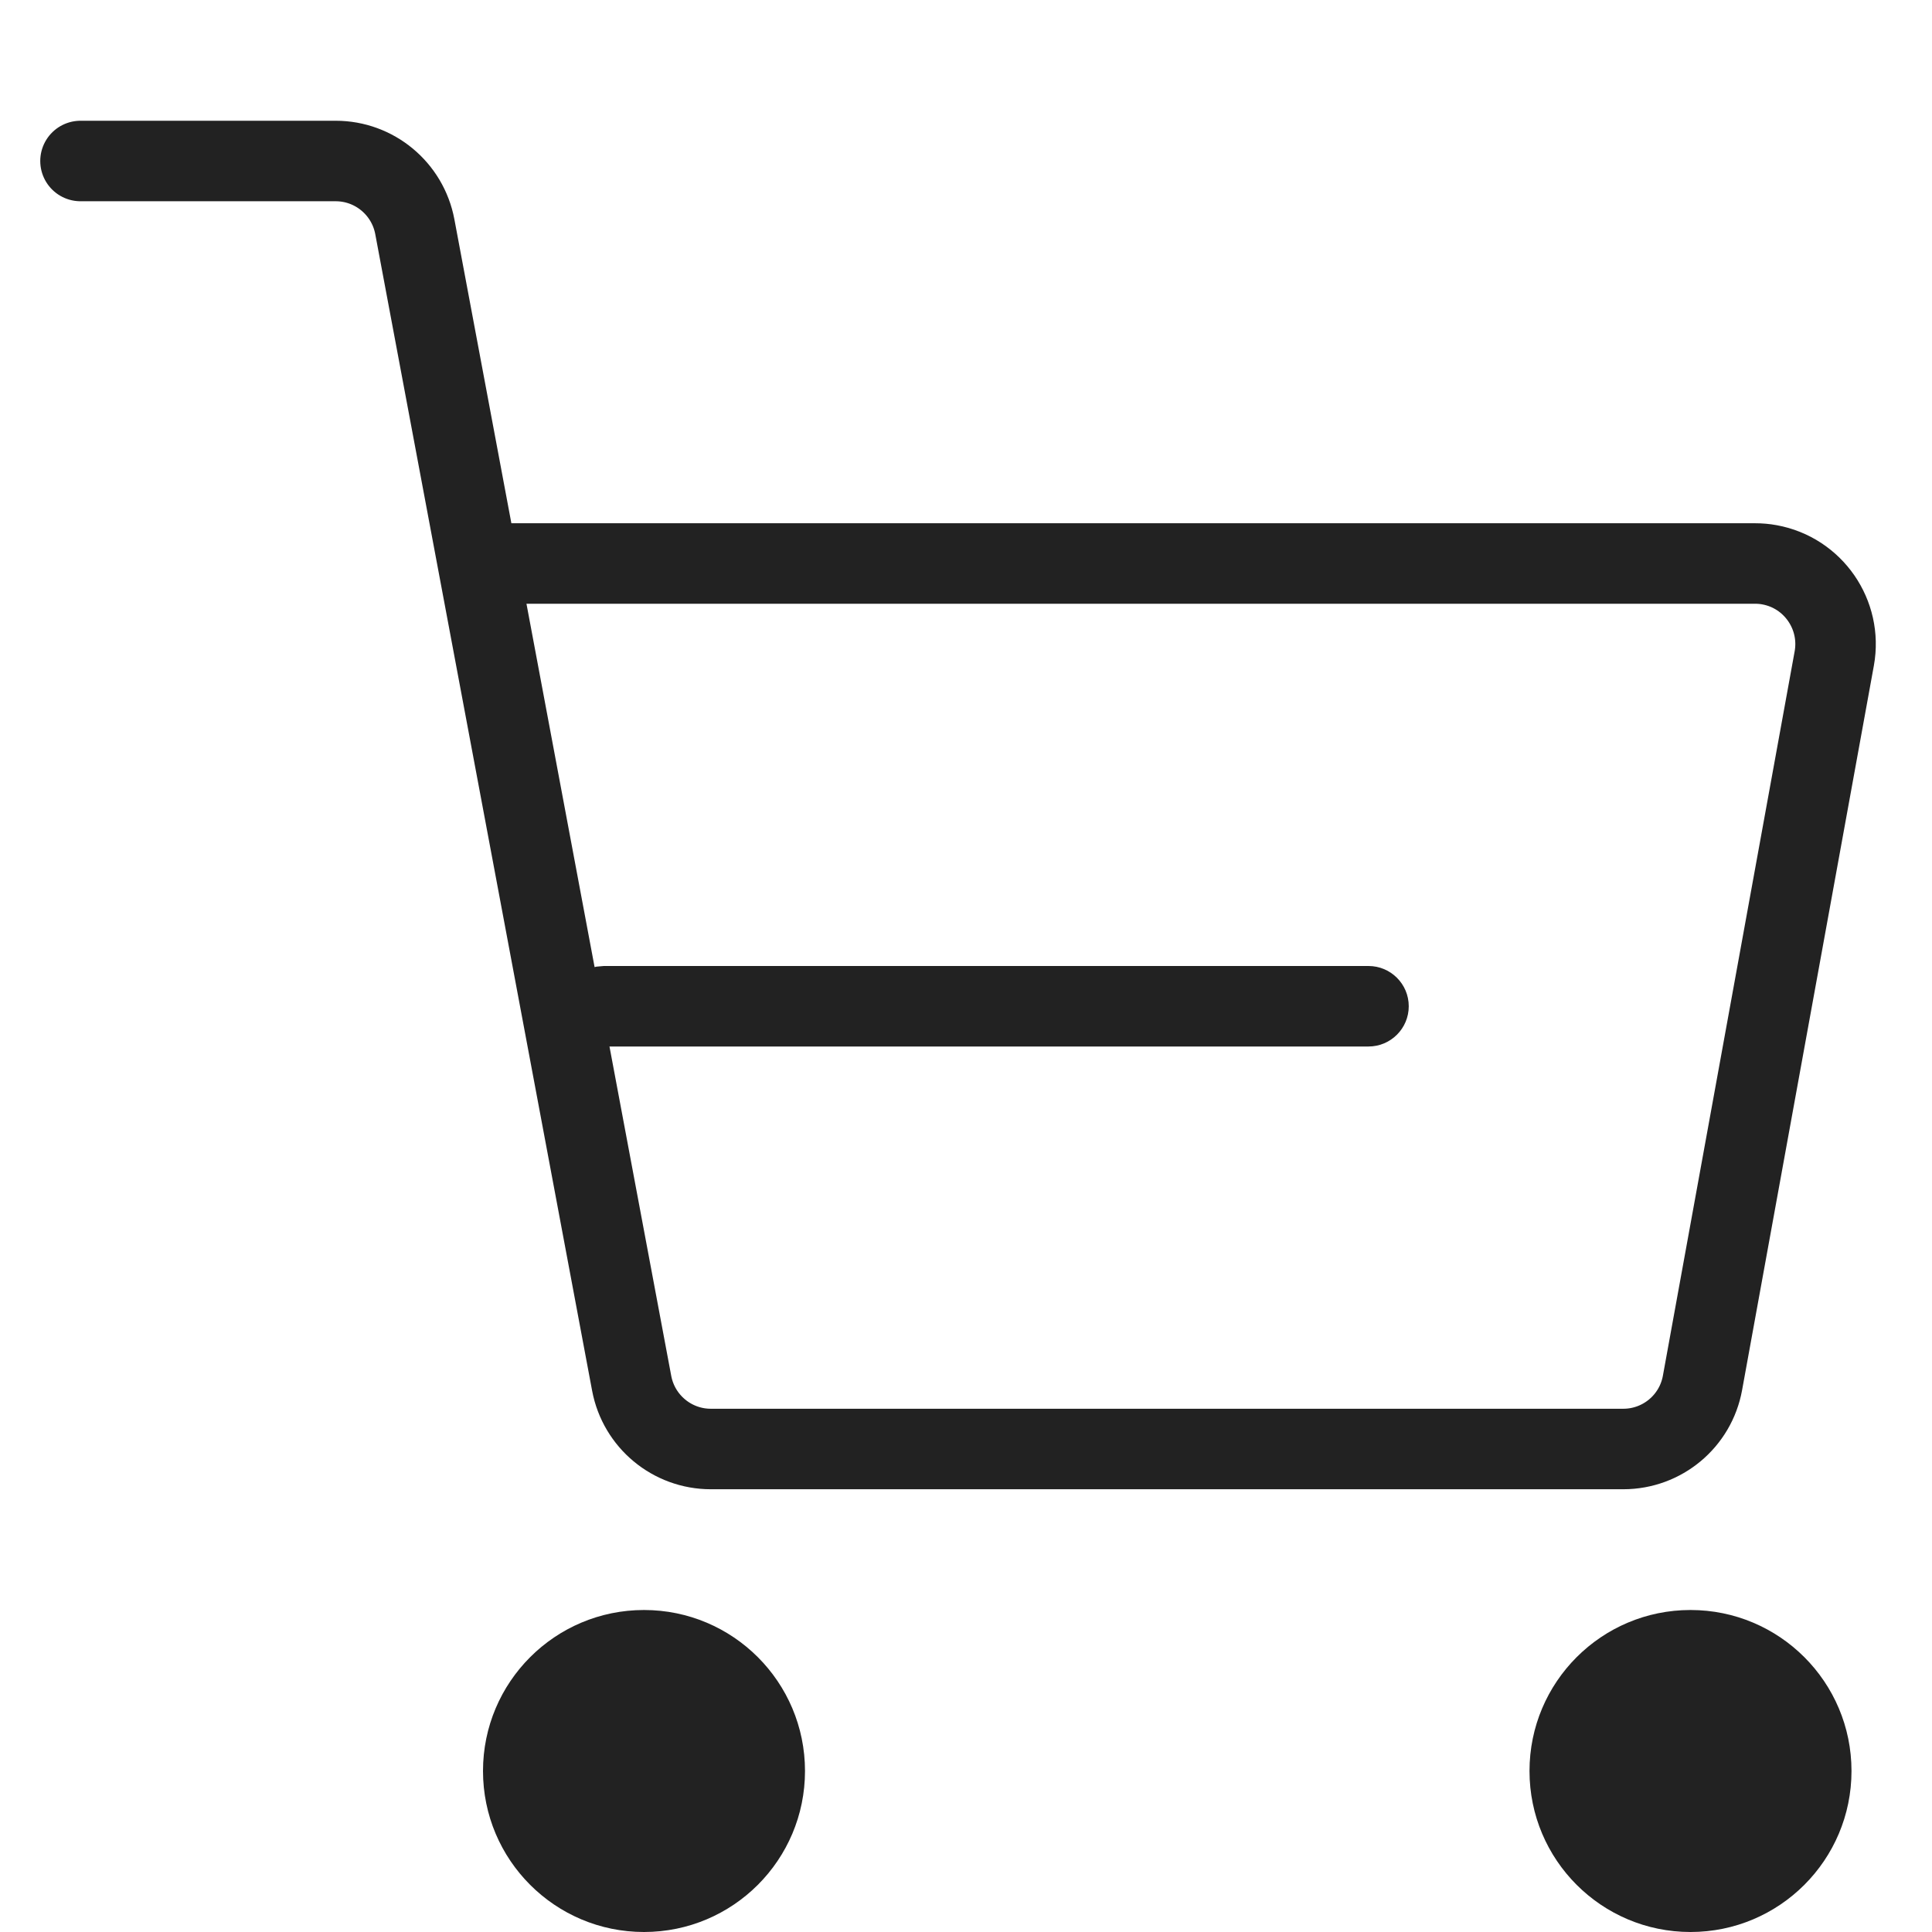 <?xml version="1.0" encoding="UTF-8"?>
<svg width="24px" height="24px" viewBox="0 0 24 24" version="1.1" xmlns="http://www.w3.org/2000/svg" xmlns:xlink="http://www.w3.org/1999/xlink">
    <!-- Generator: Sketch 60 (88103) - https://sketch.com -->
    <title>shopping _icon</title>
    <desc>Created with Sketch.</desc>
    <g id="组件" stroke="none" stroke-width="1" fill="none" fill-rule="evenodd">
        <g id="shopping-_icon">
            <g>
                <g transform="translate(6, 12)" fill="#222222">
                    <circle id="椭圆形" cx="2" cy="10" r="2"></circle>
                    <circle id="椭圆形备份" cx="15" cy="10" r="2"></circle>
                    <path d="M11.5,0.5 C11.5,0.776 11.276,1 11,1 L1.5,1 L1.5,1 C1.224,1 1,0.776 1,0.5 C1,0.255 1.177,0.05 1.41,0.008 L1.5,0 L11,0 C11.276,-5.07265313e-17 11.5,0.224 11.5,0.5 Z" id="路径-3" fill-rule="nonzero"></path>
                </g>
                <path d="M1,2 L4.17,2 C4.651,2 5.064,2.343 5.153,2.816 L7.847,17.184 C7.936,17.657 8.349,18 8.83,18 L20.165,18 C20.649,18 21.063,17.654 21.149,17.179 L22.786,8.179 C22.884,7.636 22.524,7.115 21.981,7.016 C21.922,7.005 21.862,7 21.802,7 L6,7 L6,7" id="路径-7" stroke="#222222" stroke-linecap="round"></path>
            </g>
        </g>
    </g>
</svg>